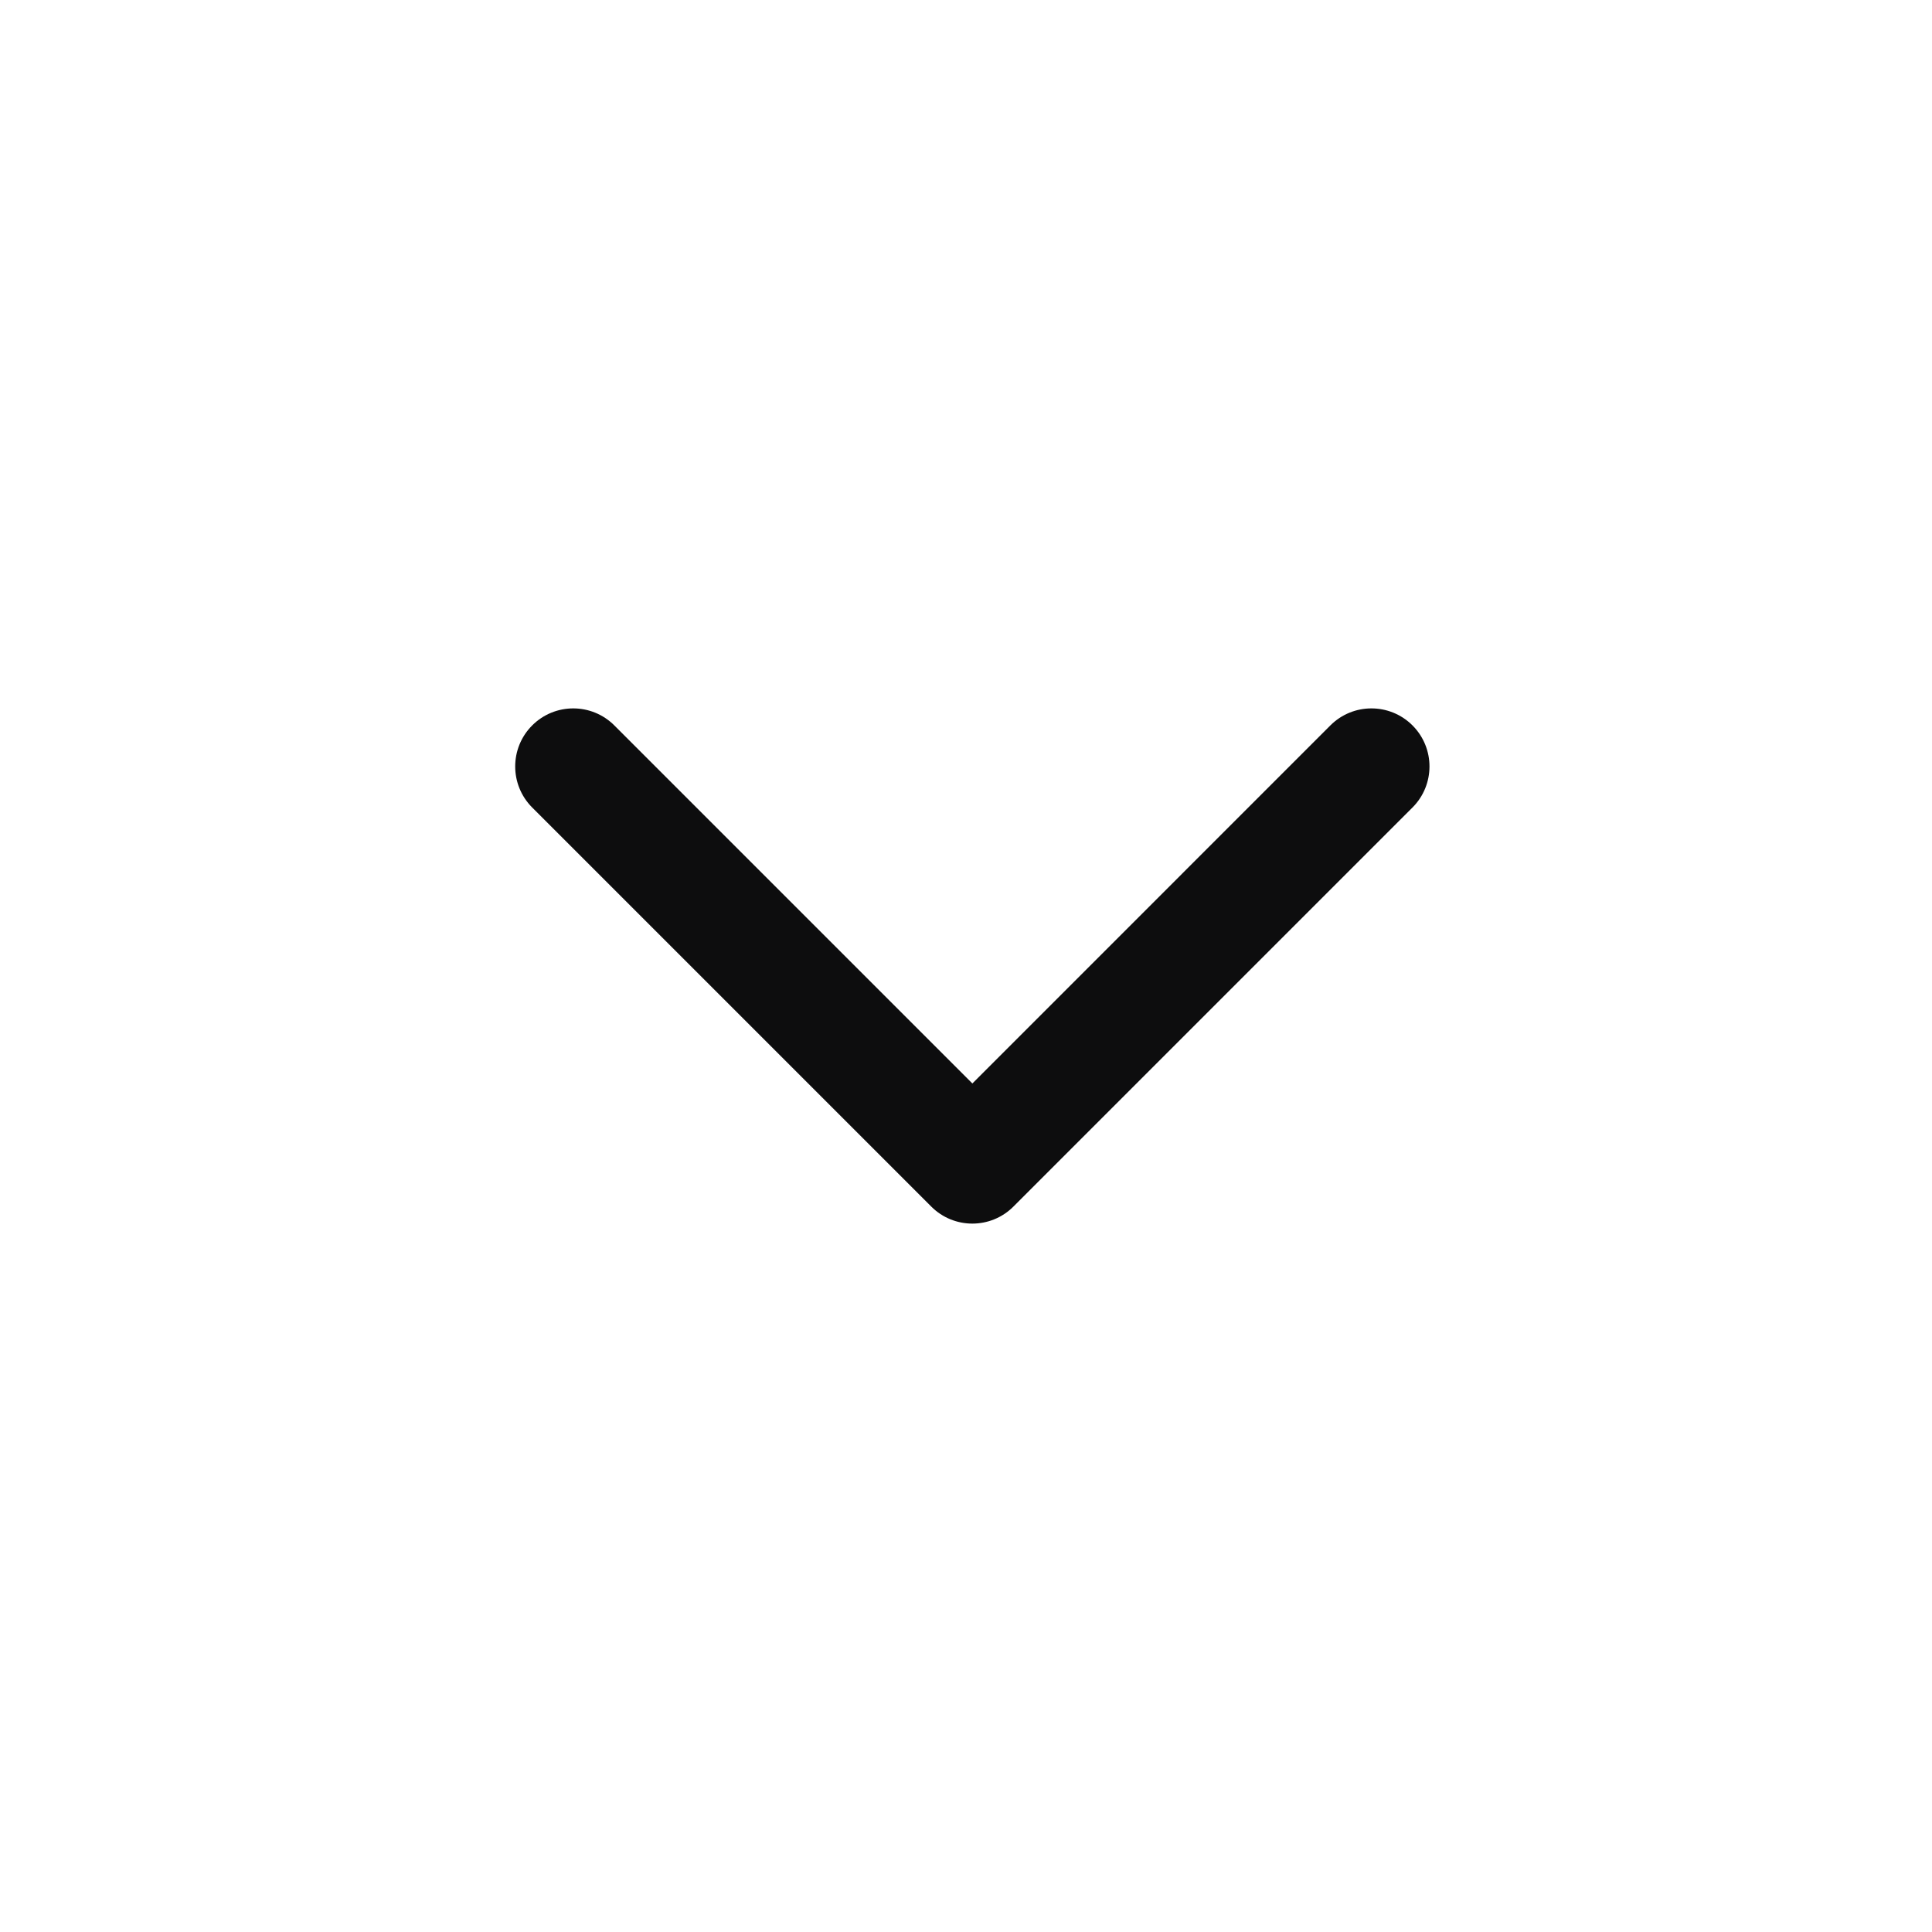 <svg width="30" height="30" viewBox="0 0 30 30" fill="none" xmlns="http://www.w3.org/2000/svg">
<path fill-rule="evenodd" clip-rule="evenodd" d="M8.264 11.264C7.912 11.616 7.912 12.187 8.264 12.539L14.461 18.736C14.813 19.088 15.384 19.088 15.736 18.736L21.933 12.539C22.285 12.187 22.285 11.616 21.933 11.264C21.581 10.912 21.01 10.912 20.658 11.264L15.099 16.824L9.539 11.264C9.187 10.912 8.616 10.912 8.264 11.264Z" fill="#0D0D0E"/>
</svg>
